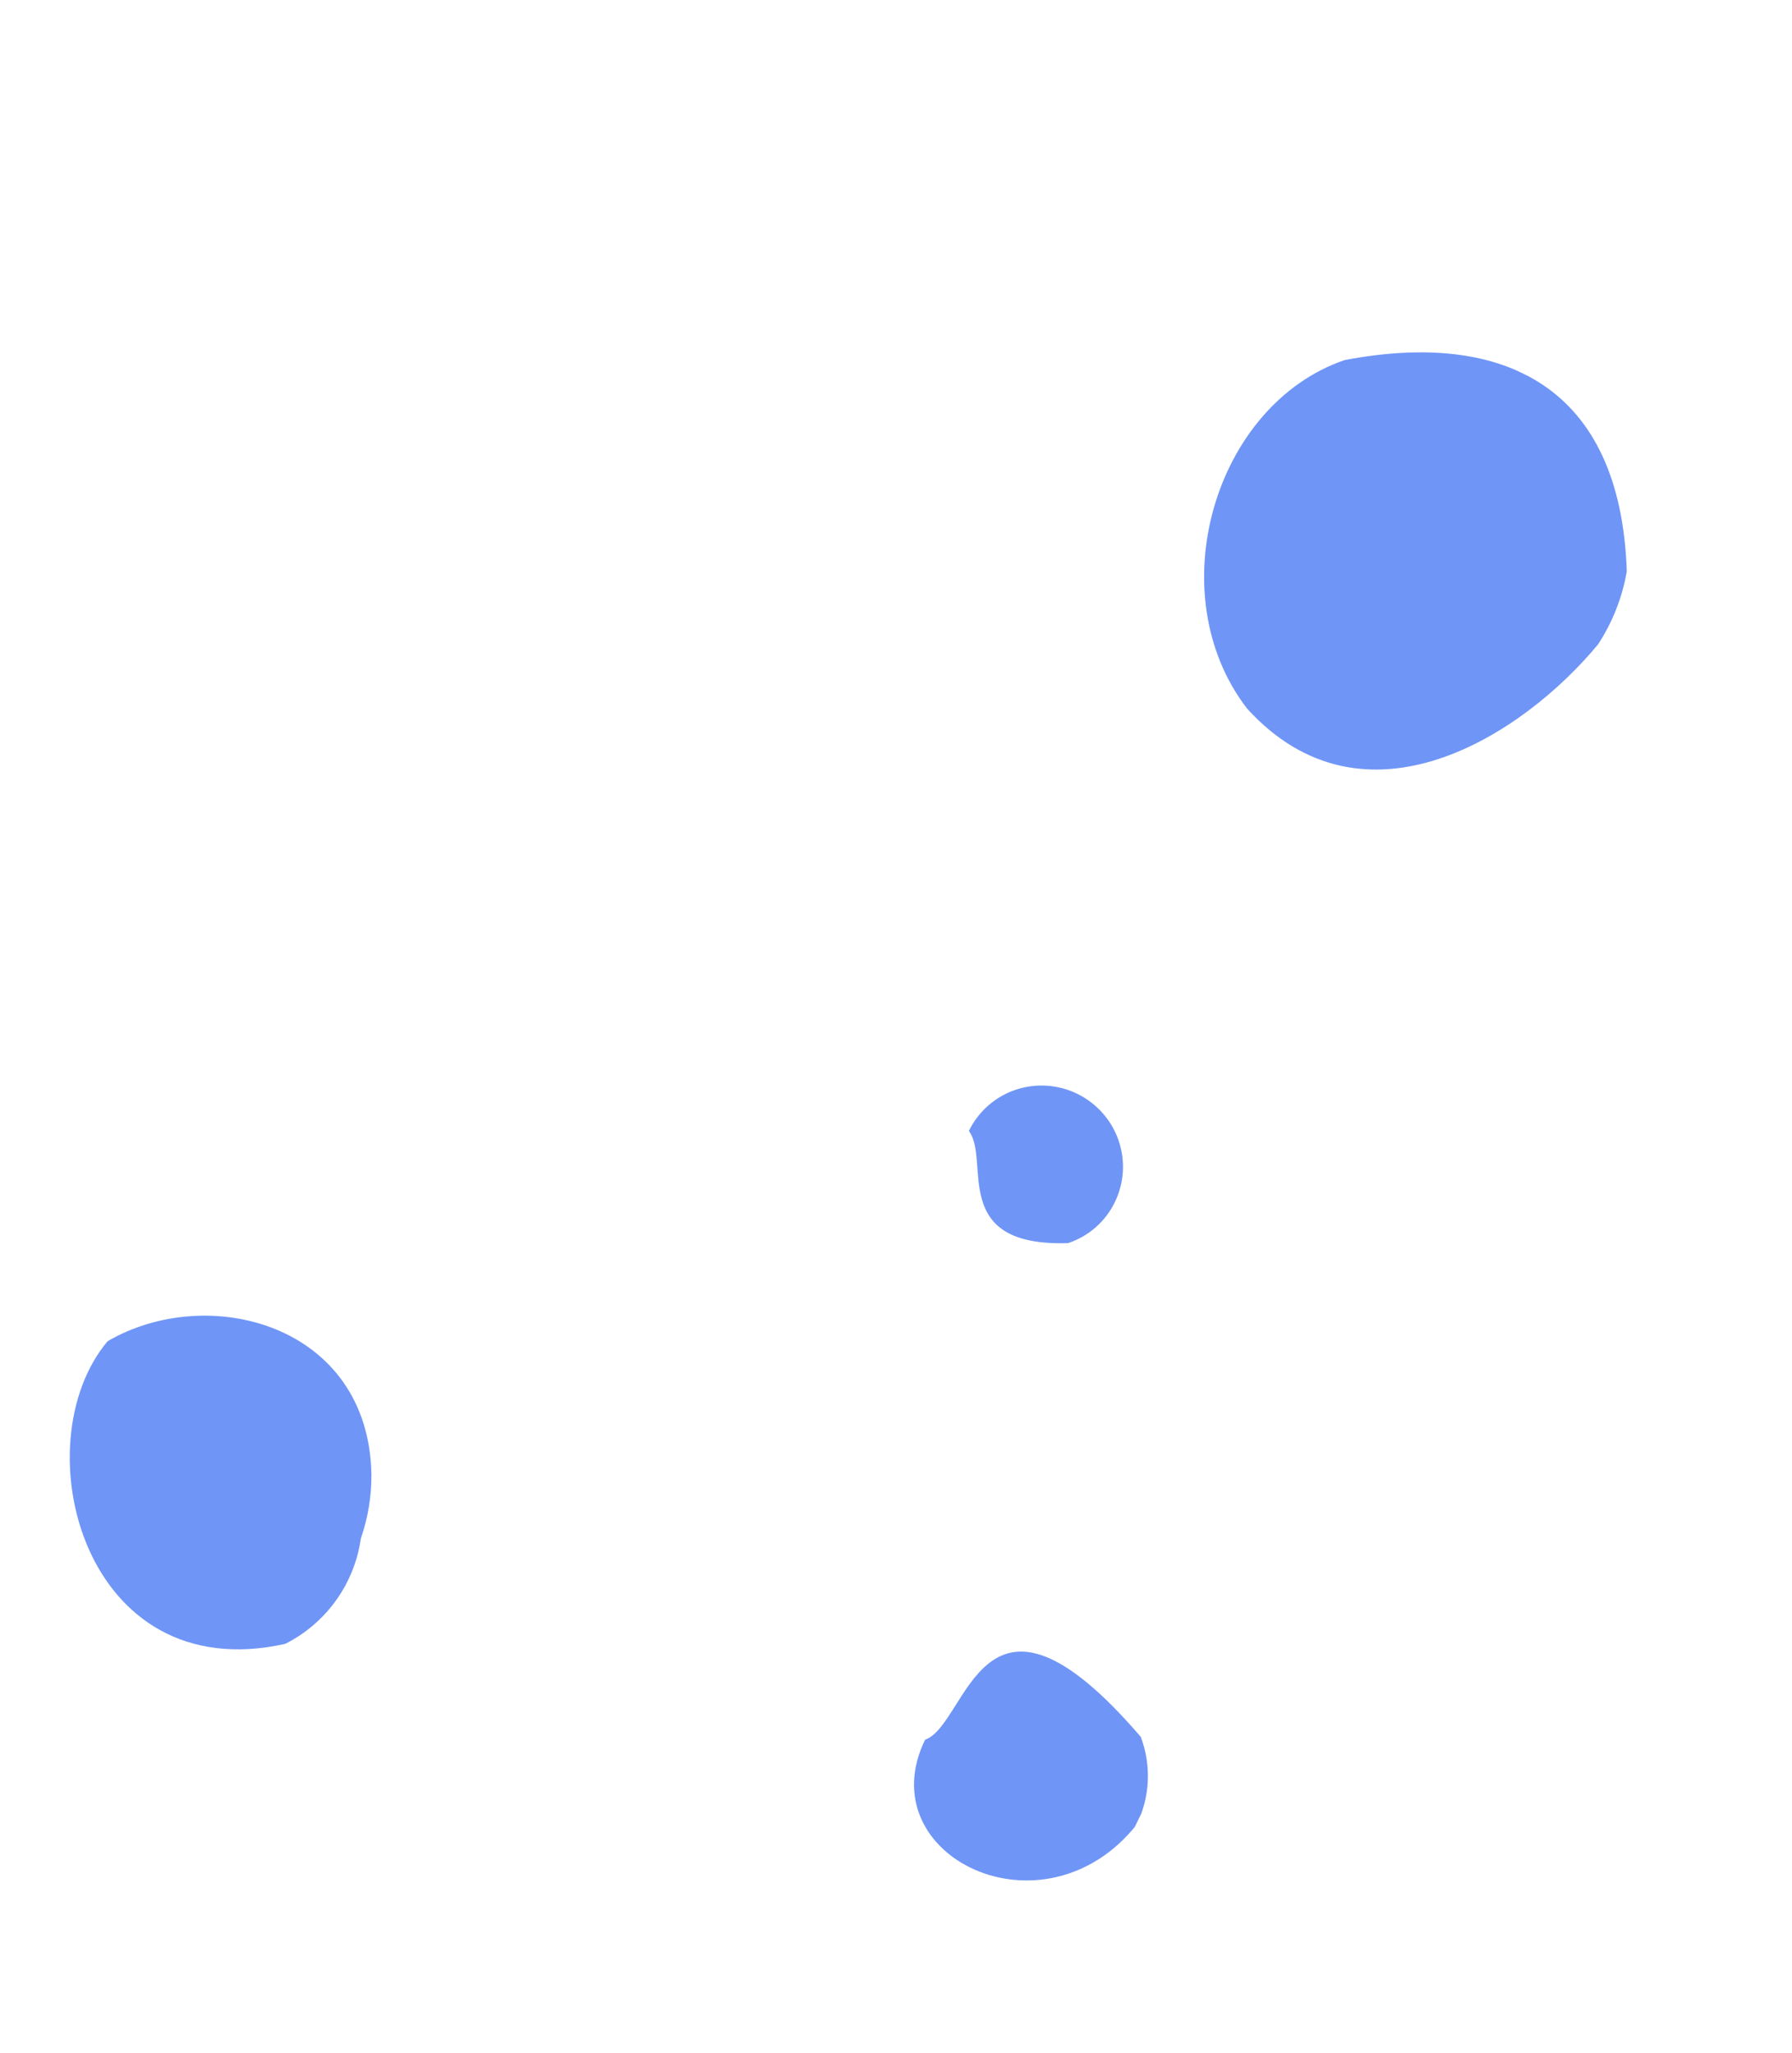 <svg width="110" height="126" viewBox="0 0 110 126" fill="none" xmlns="http://www.w3.org/2000/svg">
<g clip-path="url(#clip0_332_275)">
<path d="M22.15 94.434C21.956 95.806 21.433 97.11 20.625 98.236C19.818 99.362 18.75 100.276 17.511 100.902C5.069 103.677 1.331 88.595 6.605 82.326C12.8 78.716 22.632 81.298 22.8 90.507C22.808 91.844 22.588 93.172 22.15 94.434Z" fill="#6F95F6"/>
<path d="M98.101 39.544C93.496 45.123 83.768 51.43 76.548 43.491C71.12 36.425 74.55 24.838 82.538 22.102C92.318 20.239 99.486 23.733 99.858 35.075C99.582 36.669 98.985 38.189 98.101 39.544Z" fill="#6F95F6"/>
<path d="M69.765 112.008C64.056 119.17 53.303 113.928 56.785 106.786C59.447 105.874 60.215 95.198 70.024 106.609C70.353 107.48 70.5 108.408 70.455 109.337C70.411 110.266 70.176 111.175 69.765 112.008Z" fill="#6F95F6"/>
<path d="M68.433 73.79C68.148 74.379 67.747 74.905 67.255 75.336C66.763 75.768 66.188 76.097 65.566 76.304C58.218 76.545 60.829 71.188 59.472 69.422C59.757 68.835 60.155 68.309 60.644 67.876C61.133 67.443 61.703 67.111 62.321 66.899C62.94 66.688 63.594 66.6 64.248 66.642C64.901 66.683 65.54 66.853 66.129 67.141C67.317 67.721 68.227 68.746 68.659 69.993C69.092 71.24 69.01 72.606 68.433 73.79Z" fill="#6F95F6"/>
</g>
<defs>
<clipPath id="clip0_332_275">
<rect width="70" height="106" fill="white" transform="translate(46.446) rotate(25.987)"/>
</clipPath>
</defs>
</svg>
